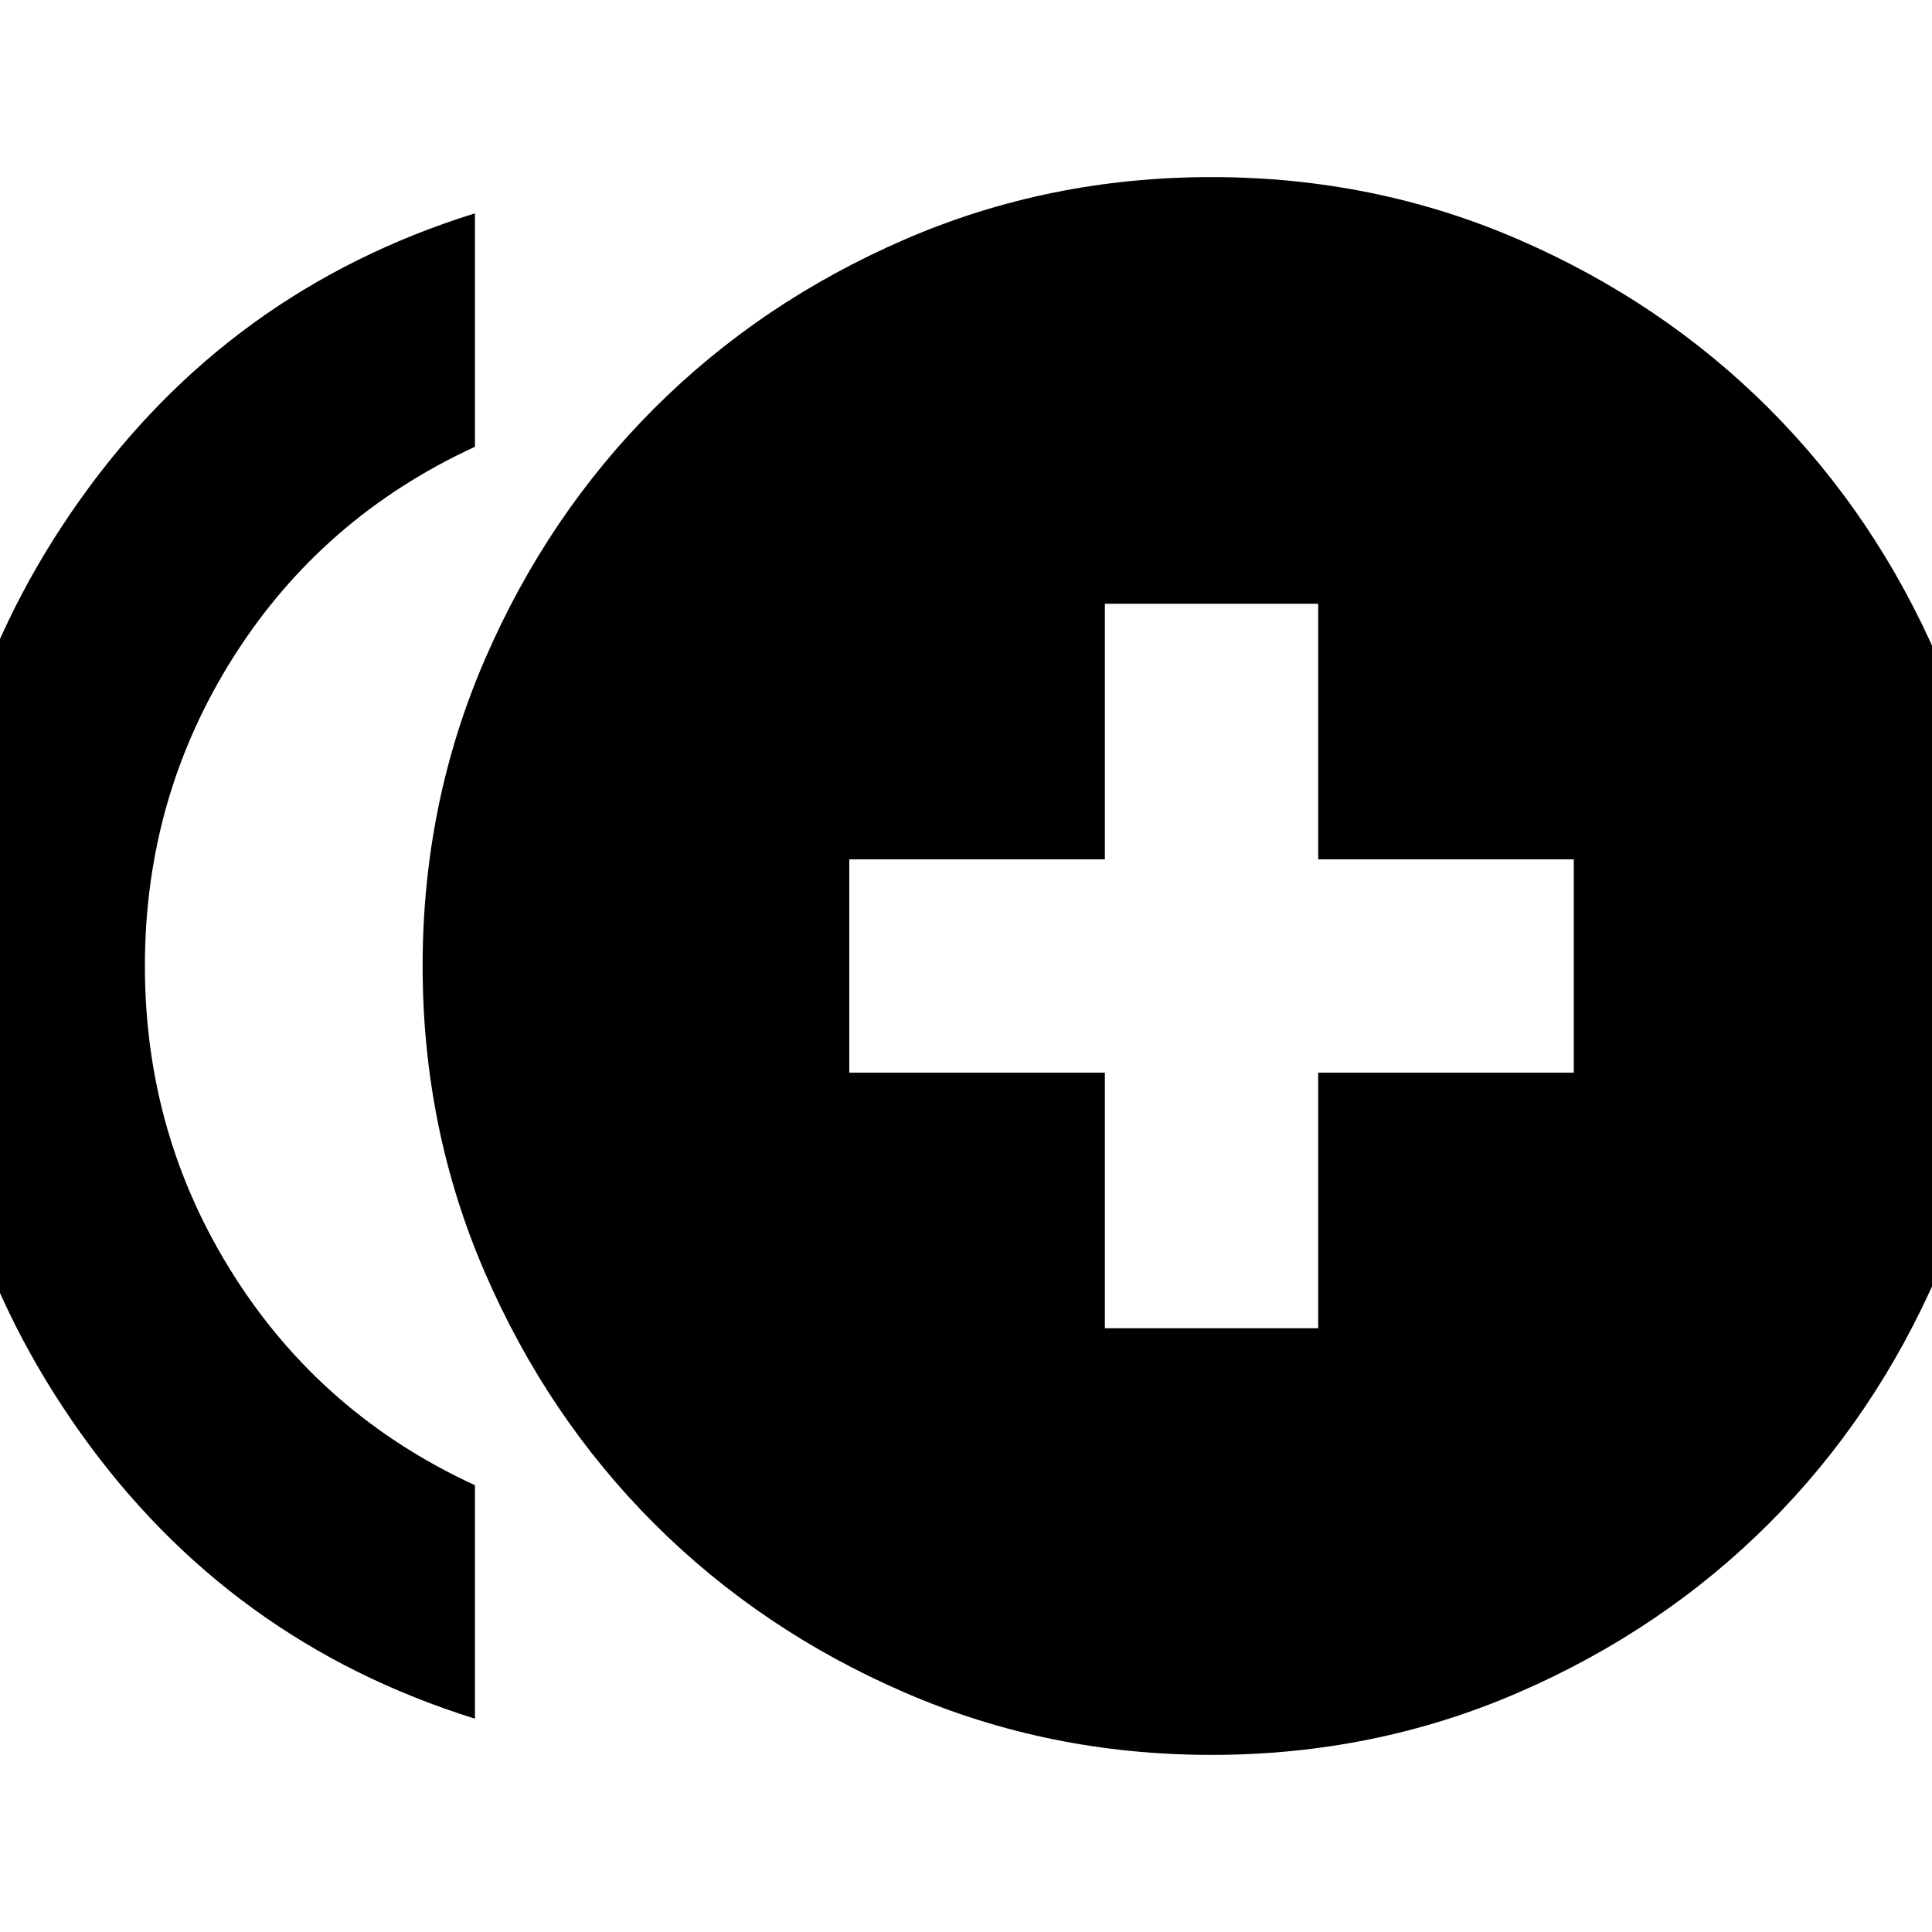 <svg xmlns="http://www.w3.org/2000/svg" height="24" width="24"><path d="M13.725 16.5H16.375V13.325H19.55V10.675H16.375V7.5H13.725V10.675H10.55V13.325H13.725ZM5.9 21.35Q2.85 20.4 1 17.8Q-0.85 15.2 -0.85 12Q-0.85 8.8 1 6.2Q2.85 3.6 5.9 2.65V5.55Q4 6.425 2.9 8.162Q1.8 9.9 1.8 12Q1.8 14.1 2.9 15.837Q4 17.575 5.9 18.45ZM15.05 21.8Q13.025 21.8 11.238 21.025Q9.45 20.25 8.125 18.925Q6.8 17.6 6.025 15.812Q5.25 14.025 5.25 12Q5.25 9.975 6.025 8.188Q6.8 6.4 8.125 5.075Q9.45 3.75 11.238 2.975Q13.025 2.2 15.05 2.2Q17.075 2.2 18.863 2.975Q20.65 3.75 21.975 5.075Q23.3 6.4 24.075 8.188Q24.85 9.975 24.85 12Q24.85 14.025 24.075 15.812Q23.3 17.6 21.975 18.925Q20.65 20.25 18.863 21.025Q17.075 21.8 15.05 21.8Z"/></svg>